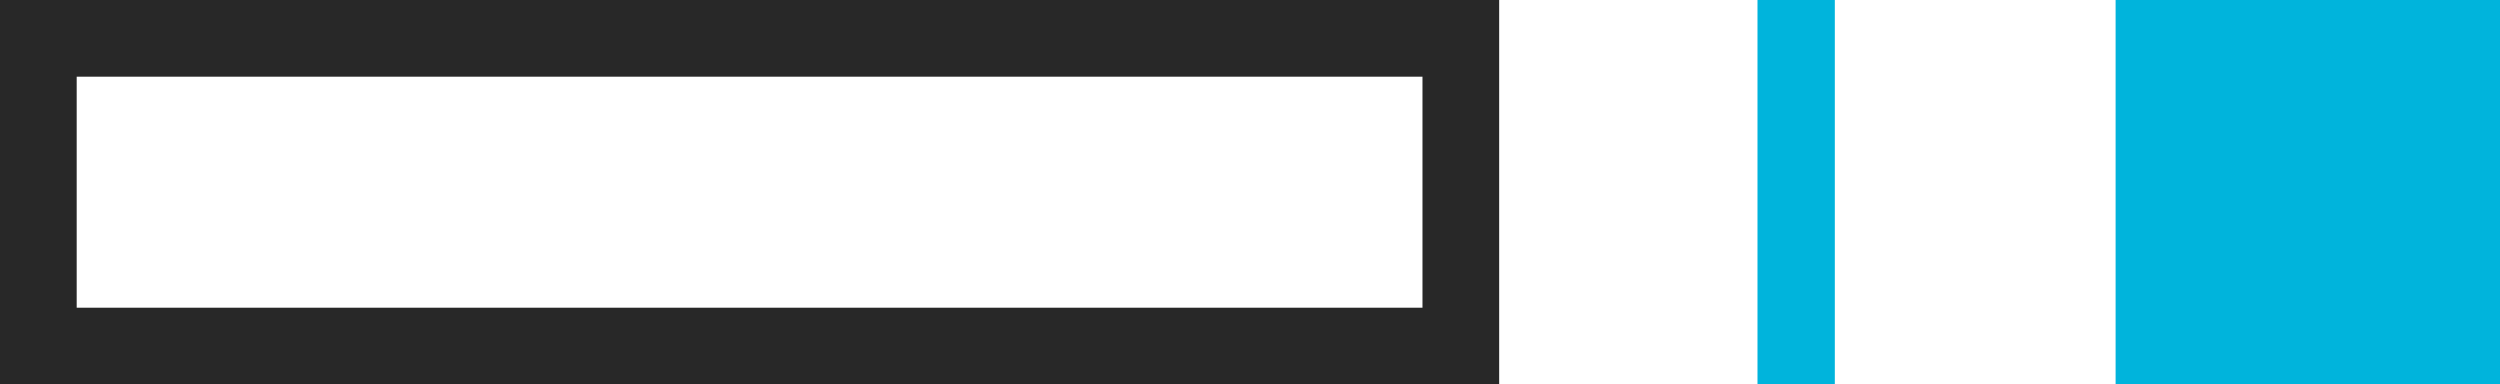 <?xml version="1.0" encoding="UTF-8" standalone="no"?>
<svg
   xmlns:dc="http://purl.org/dc/elements/1.1/"
   xmlns:cc="http://creativecommons.org/ns#"
   xmlns:rdf="http://www.w3.org/1999/02/22-rdf-syntax-ns#"
   xmlns:svg="http://www.w3.org/2000/svg"
   xmlns="http://www.w3.org/2000/svg"
   xmlns:sodipodi="http://sodipodi.sourceforge.net/DTD/sodipodi-0.dtd"
   xmlns:inkscape="http://www.inkscape.org/namespaces/inkscape"
   height="78.724"
   width="512"
   version="1.1"
   viewBox="0 0 512 78.724"
   id="svg8"
   sodipodi:docname="text_end.svg"
   inkscape:version="1.0 (4035a4fb49, 2020-05-01)">
  <defs
     id="defs12" />
  <sodipodi:namedview
     fit-margin-bottom="0"
     fit-margin-right="0"
     fit-margin-left="0"
     fit-margin-top="0"
     inkscape:document-rotation="0"
     pagecolor="#ffffff"
     bordercolor="#666666"
     borderopacity="1"
     objecttolerance="10"
     gridtolerance="10"
     guidetolerance="10"
     inkscape:pageopacity="0"
     inkscape:pageshadow="2"
     inkscape:window-width="1920"
     inkscape:window-height="1057"
     id="namedview10"
     showgrid="false"
     inkscape:zoom="1.7734375"
     inkscape:cx="189.34141"
     inkscape:cy="-105.92822"
     inkscape:window-x="-8"
     inkscape:window-y="-8"
     inkscape:window-maximized="1"
     inkscape:current-layer="g849"
     inkscape:snap-bbox="true"
     inkscape:snap-bbox-edge-midpoints="true"
     inkscape:snap-bbox-midpoints="true"
     inkscape:snap-object-midpoints="true"
     inkscape:snap-intersection-paths="true"
     inkscape:snap-page="true"
     inkscape:snap-center="true"
     inkscape:snap-midpoints="true"
     inkscape:snap-smooth-nodes="true"
     inkscape:object-paths="true"
     inkscape:bbox-paths="true"
     inkscape:bbox-nodes="true" />
  <g
     id="g849"
     transform="translate(0,-246.41)">
    <rect
       y="254.262"
       x="7.853"
       height="63.019"
       width="291.324"
       id="rect17"
       style="font-variation-settings:normal;opacity:1;vector-effect:none;fill:none;fill-opacity:1;fill-rule:evenodd;stroke:#282828;stroke-width:15.705;stroke-linecap:square;stroke-linejoin:miter;stroke-miterlimit:4;stroke-dasharray:none;stroke-dashoffset:0;stroke-opacity:1;paint-order:markers stroke fill;stop-color:#000000;stop-opacity:1" />
    <rect
       y="246.41"
       x="433.276"
       height="78.724"
       width="78.724"
       id="rect842"
       style="font-variation-settings:normal;opacity:1;vector-effect:none;fill:#00b4dc;fill-opacity:1;fill-rule:evenodd;stroke:none;stroke-width:7.151;stroke-linecap:round;stroke-linejoin:round;stroke-miterlimit:4;stroke-dasharray:none;stroke-dashoffset:0;stroke-opacity:1;paint-order:markers stroke fill;stop-color:#000000;stop-opacity:1" />
    <rect
       style="font-variation-settings:normal;opacity:1;vector-effect:none;fill:#00b4dc;fill-opacity:1;fill-rule:evenodd;stroke:none;stroke-width:3.207;stroke-linecap:round;stroke-linejoin:round;stroke-miterlimit:4;stroke-dasharray:none;stroke-dashoffset:0;stroke-opacity:1;paint-order:markers stroke fill;stop-color:#000000;stop-opacity:1"
       id="rect844"
       width="15.837"
       height="78.724"
       x="359.934"
       y="246.41" />
  </g>
</svg>
